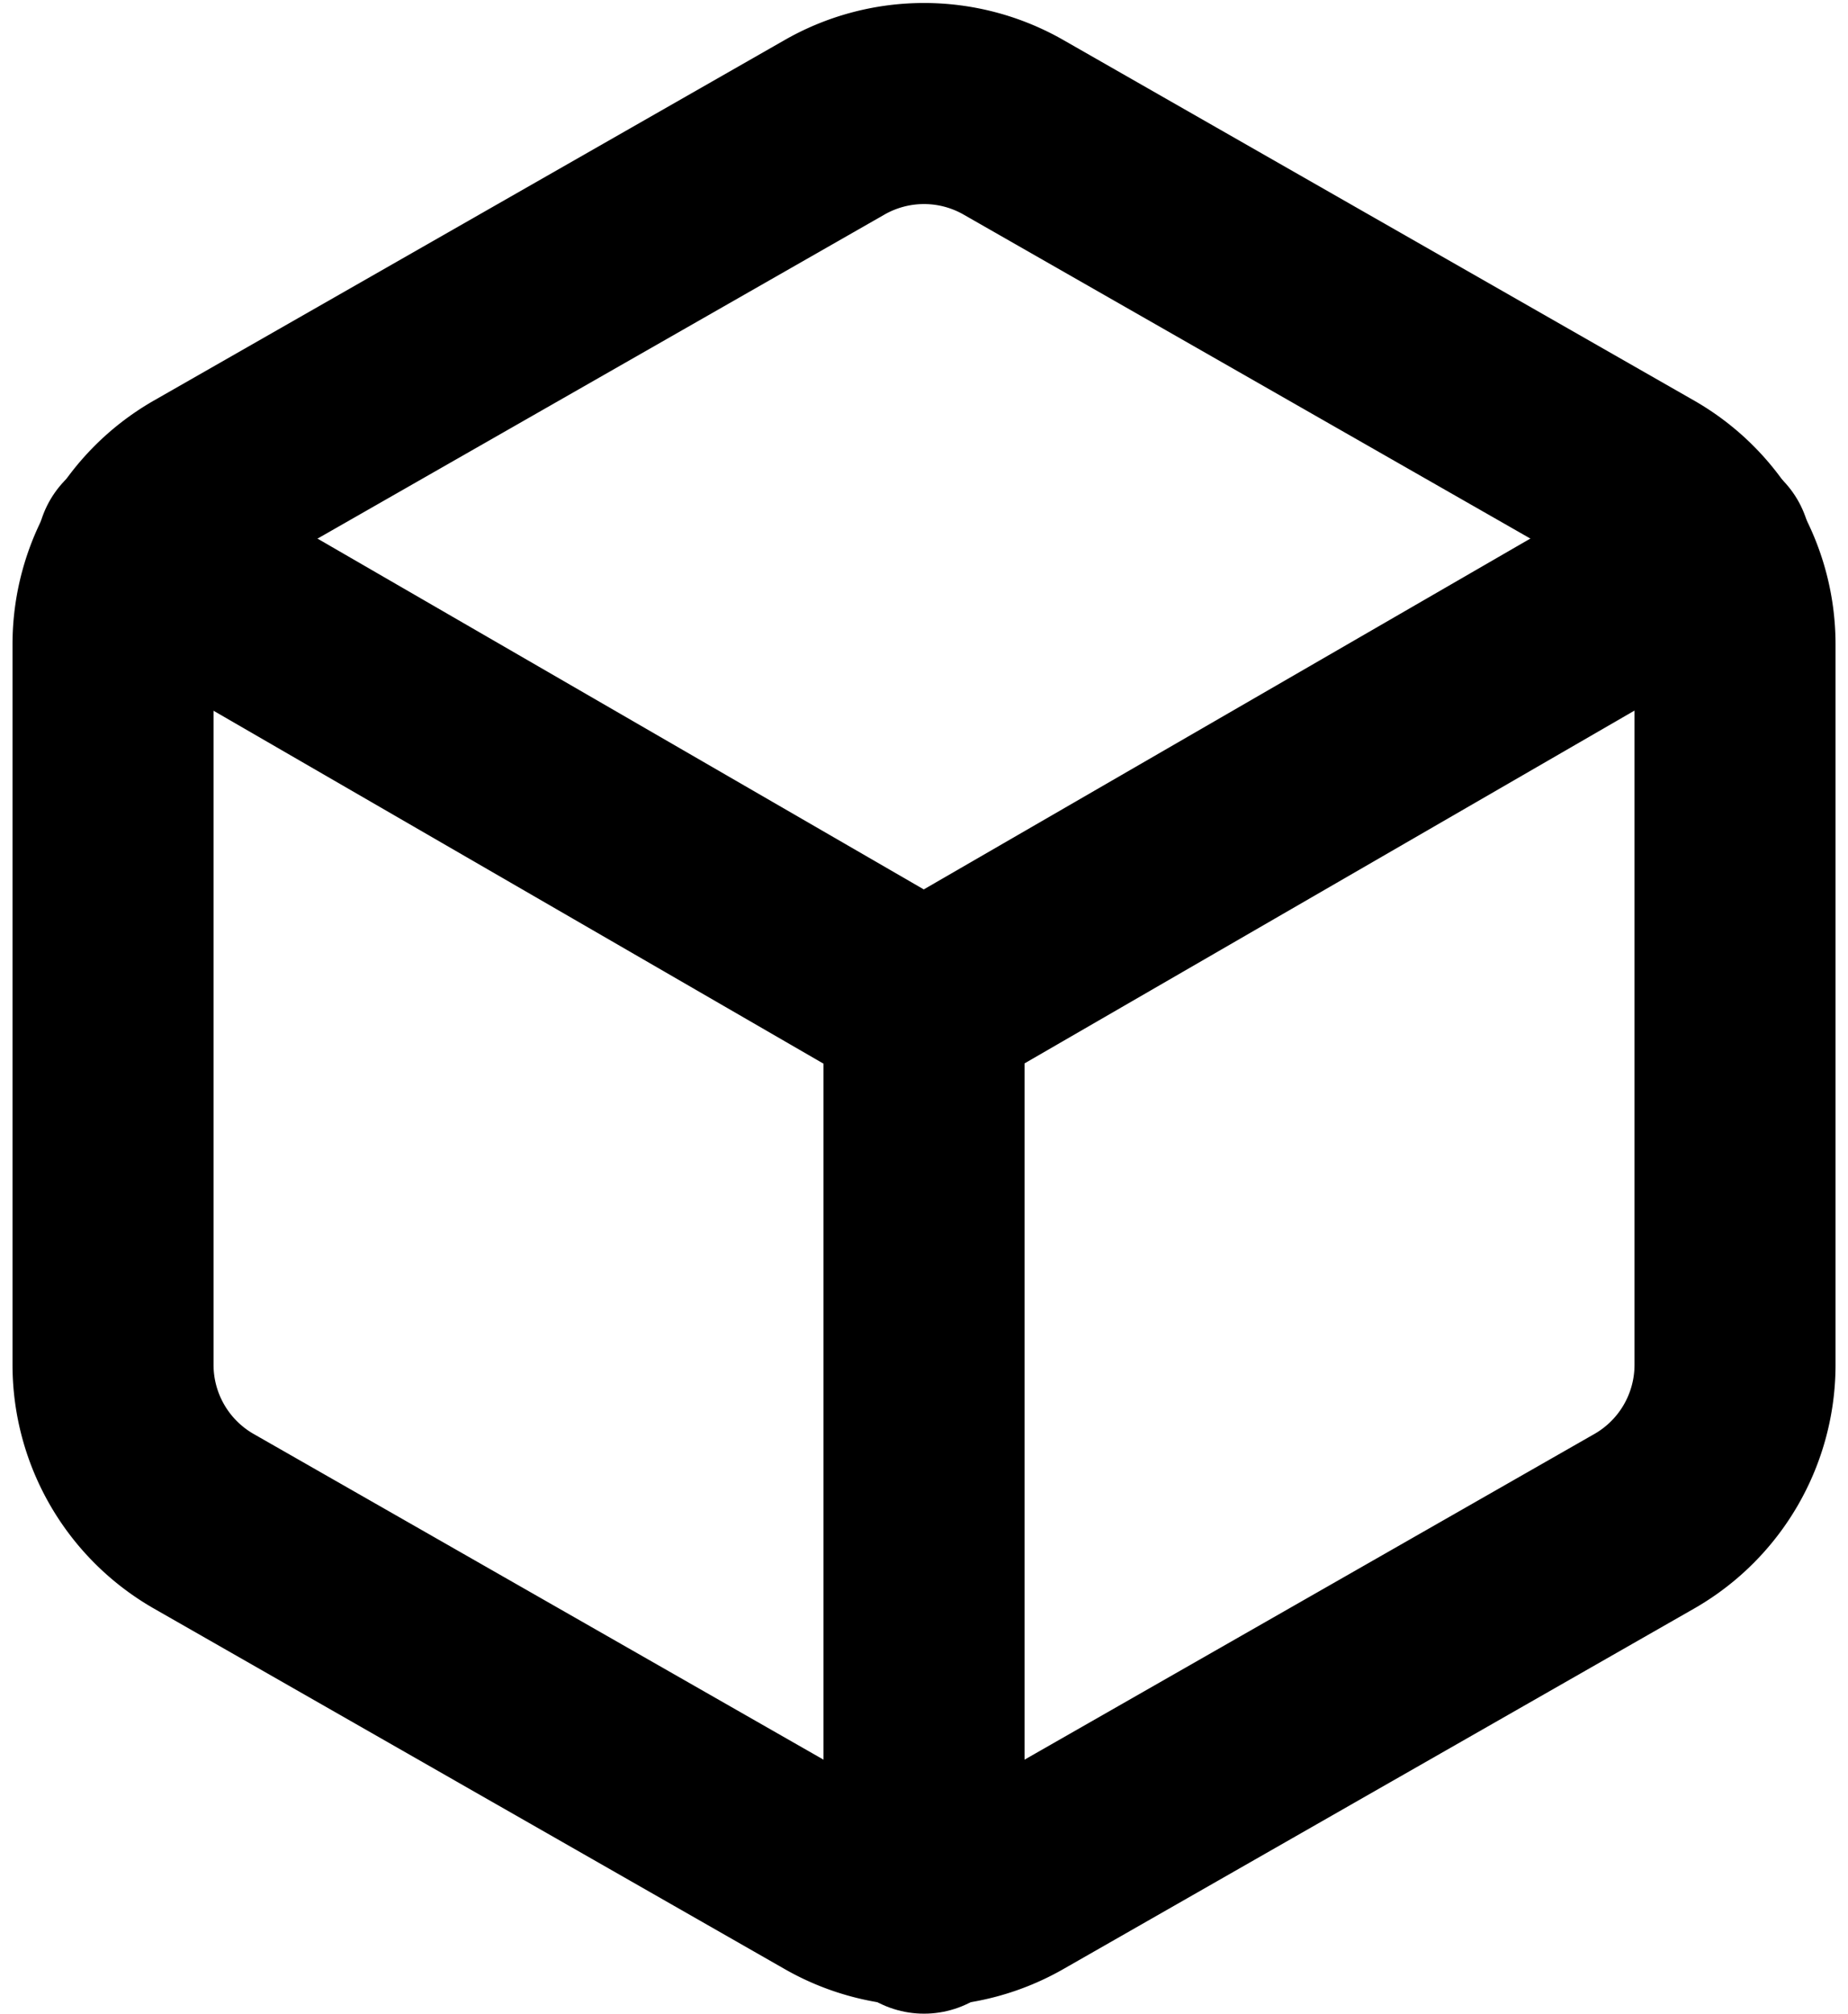 <svg xmlns="http://www.w3.org/2000/svg" width="36.771" height="40.059" viewBox="0 0 36.771 40.059"><defs><style>.a{fill:none;stroke:#000;stroke-linecap:round;stroke-linejoin:round;stroke-width:4px;}</style></defs><g transform="translate(2.249 2.059)"><path class="a" d="M36.774,28.1V13.757a3.586,3.586,0,0,0-1.793-3.1L22.43,3.484a3.586,3.586,0,0,0-3.586,0L6.293,10.656a3.586,3.586,0,0,0-1.793,3.1V28.1a3.586,3.586,0,0,0,1.793,3.1l12.551,7.172a3.586,3.586,0,0,0,3.586,0L34.981,31.2a3.586,3.586,0,0,0,1.793-3.1Z" transform="translate(-4.5 -3.003)"/><path class="a" d="M4.9,10.44l15.653,9.055L36.211,10.44" transform="translate(-4.421 -1.55)"/><path class="a" d="M18,36.074V18" transform="translate(-1.863 -0.074)"/></g></svg>